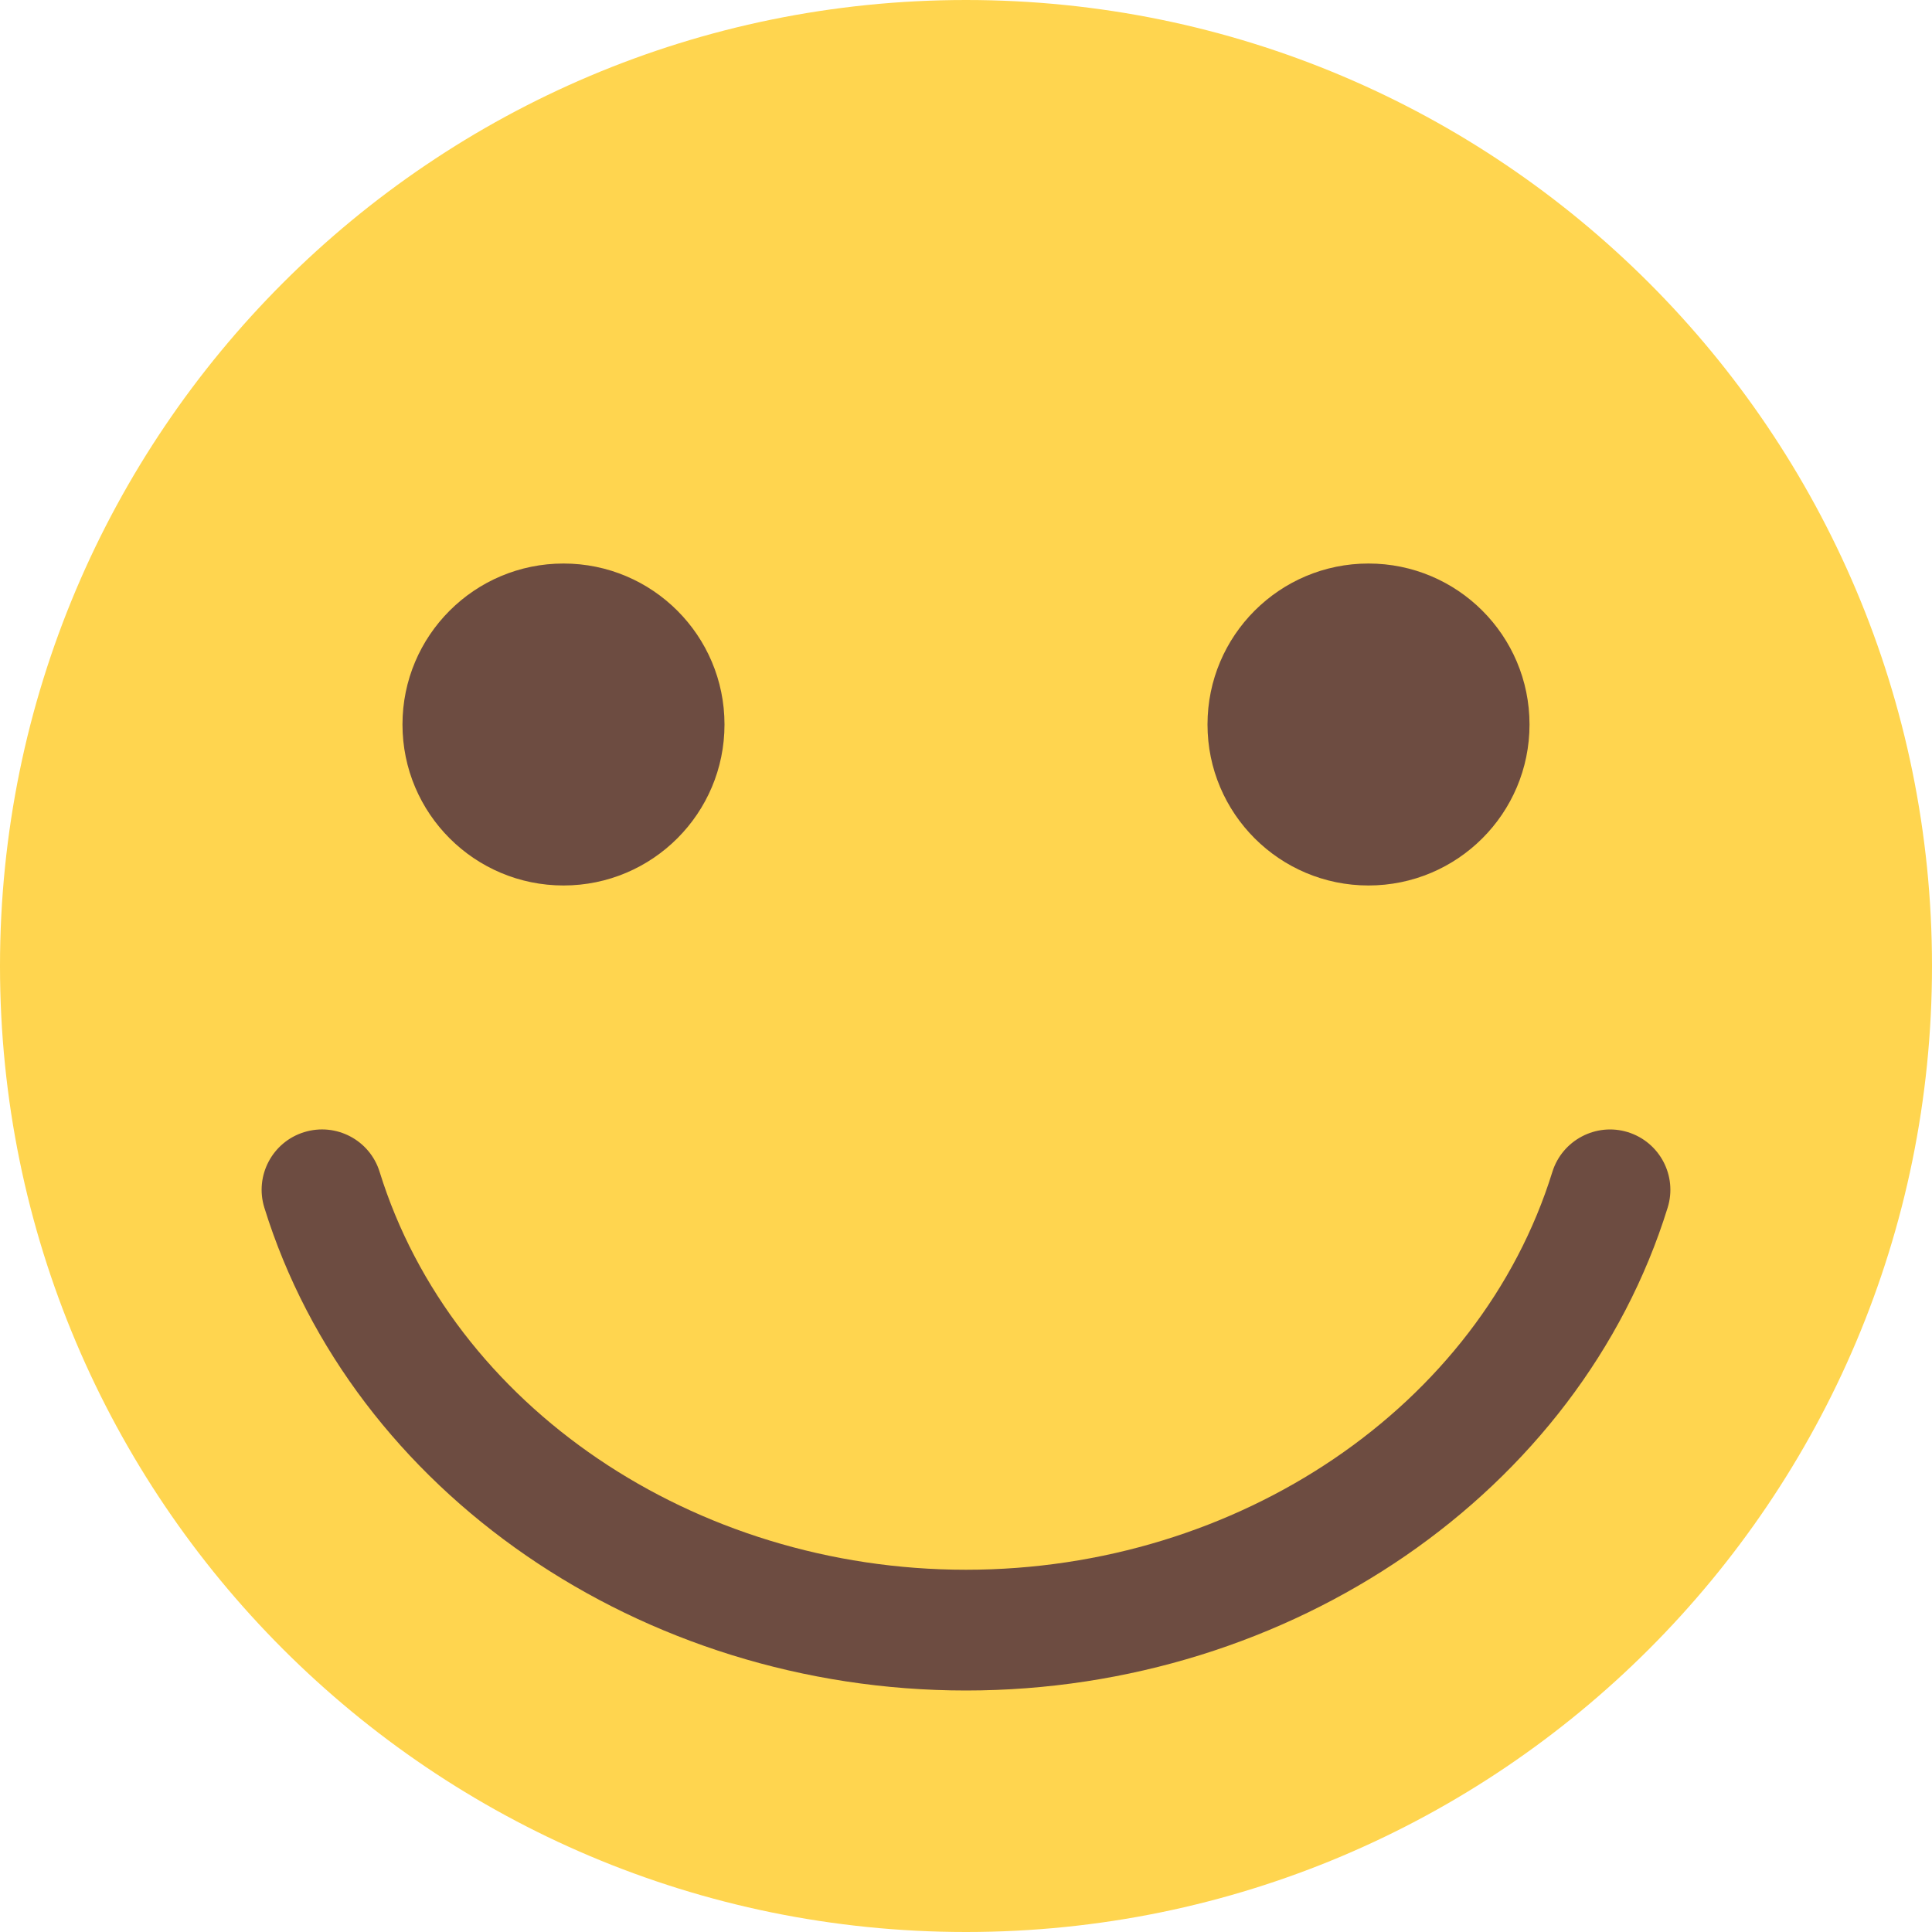 <svg width="28" height="28" viewBox="0 0 28 28" fill="none" xmlns="http://www.w3.org/2000/svg">
<path d="M14 28C21.732 28 28 21.732 28 14C28 6.268 21.732 0 14 0C6.268 0 0 6.268 0 14C0 21.732 6.268 28 14 28Z" fill="#FFD54F"/>
<path d="M8.167 12.833C9.455 12.833 10.5 11.789 10.5 10.5C10.5 9.211 9.455 8.167 8.167 8.167C6.878 8.167 5.833 9.211 5.833 10.5C5.833 11.789 6.878 12.833 8.167 12.833Z" fill="#6D4C41"/>
<path d="M19.833 12.833C21.122 12.833 22.167 11.789 22.167 10.5C22.167 9.211 21.122 8.167 19.833 8.167C18.545 8.167 17.5 9.211 17.5 10.5C17.5 11.789 18.545 12.833 19.833 12.833Z" fill="#6D4C41"/>
<path d="M14 24.5C9.29 24.5 5.109 21.623 3.831 17.502C3.688 17.04 3.947 16.55 4.408 16.408C4.87 16.265 5.36 16.523 5.502 16.984C6.556 20.379 10.05 22.75 14 22.75C17.95 22.75 21.445 20.379 22.498 16.984C22.642 16.523 23.133 16.266 23.592 16.408C24.054 16.552 24.312 17.041 24.169 17.502C22.891 21.623 18.71 24.5 14 24.5Z" fill="#6D4C41"/>
</svg>
